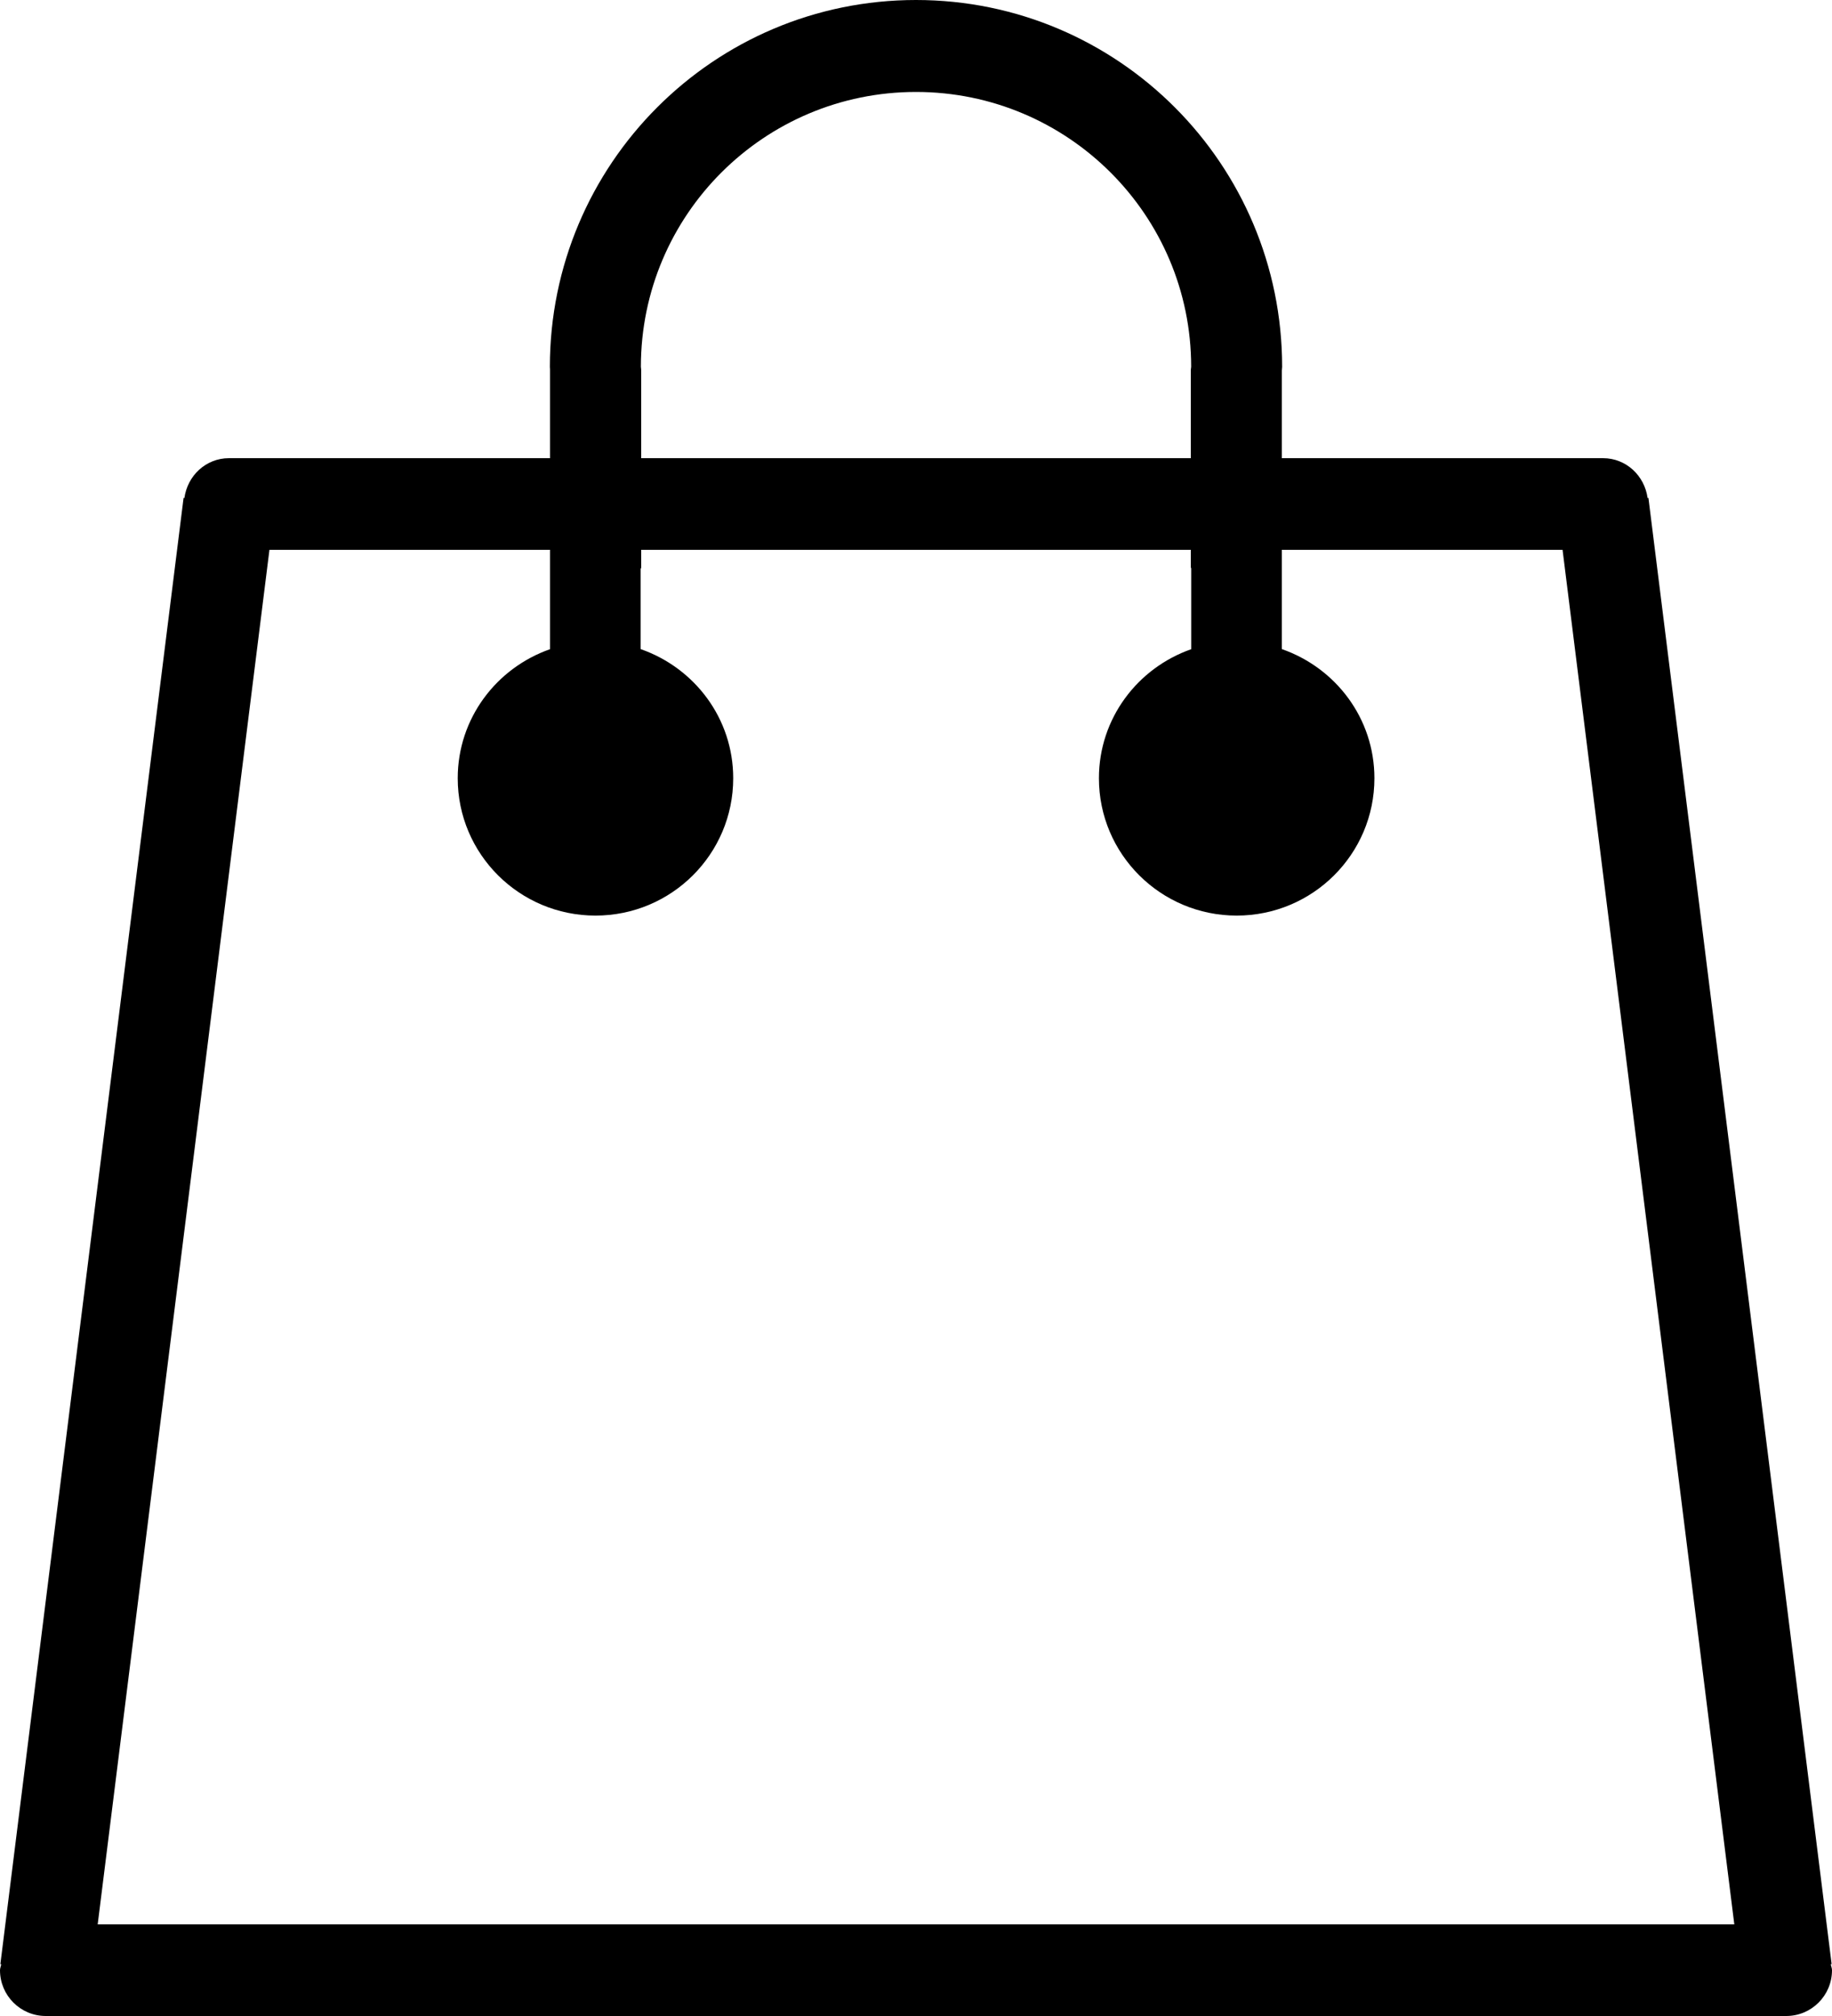 <?xml version="1.0" encoding="iso-8859-1"?>
<!-- Generator: Adobe Illustrator 16.0.4, SVG Export Plug-In . SVG Version: 6.00 Build 0)  -->
<!DOCTYPE svg PUBLIC "-//W3C//DTD SVG 1.1//EN" "http://www.w3.org/Graphics/SVG/1.1/DTD/svg11.dtd">
<svg version="1.1" id="Layer_1" xmlns="http://www.w3.org/2000/svg" xmlns:xlink="http://www.w3.org/1999/xlink" x="0px" y="0px"
	 width="40px" height="44px" viewBox="0 0 40 44" style="enable-background:new 0 0 40 44;" xml:space="preserve">
<g id="_x37_62-shopping-bag-toolbar_x40_2x.png">
	<g>
		<path d="M39.974,42.87l0.018-0.002l-4-32l-0.018,0.002C35.907,10.382,35.506,10,35,10h-6h-1.012V8.087
			c0-0.028,0.006-0.053,0.006-0.081C27.994,3.584,24.415,0,20,0s-7.994,3.584-7.994,8.006c0,0.02,0.003,0.037,0.003,0.057V10H11H5
			c-0.506,0-0.907,0.382-0.974,0.87l-0.018-0.002l-4,32l0.018,0.002C0.021,42.915,0,42.954,0,43c0,0.553,0.447,1,1,1h38
			c0.553,0,1-0.447,1-1C40,42.954,39.979,42.915,39.974,42.87z M20,2.007c3.317,0,6.008,2.686,6.008,5.998
			C26.008,8.03,26,8.048,26,8.072V10H14V8.072c0-0.024-0.007-0.042-0.007-0.067C13.993,4.692,16.683,2.007,20,2.007z M2.133,42
			l3.75-30H11h1.009v2.169c-1.171,0.41-2.015,1.511-2.015,2.817c0,1.655,1.347,2.997,3.008,2.997s3.007-1.342,3.007-2.997
			c0-1.31-0.847-2.41-2.021-2.819V12.4c0.003,0.003,0.008,0.005,0.012,0.008V12h12v0.396c0.003-0.002,0.006-0.003,0.009-0.005v1.778
			c-1.171,0.41-2.015,1.511-2.015,2.817c0,1.655,1.347,2.997,3.008,2.997s3.007-1.342,3.007-2.997c0-1.31-0.847-2.41-2.021-2.819V12
			H29h5.117l3.75,30H2.133z"/>
	</g>
</g>
<g>
</g>
<g>
</g>
<g>
</g>
<g>
</g>
<g>
</g>
<g>
</g>
<g>
</g>
<g>
</g>
<g>
</g>
<g>
</g>
<g>
</g>
<g>
</g>
<g>
</g>
<g>
</g>
<g>
</g>
</svg>

